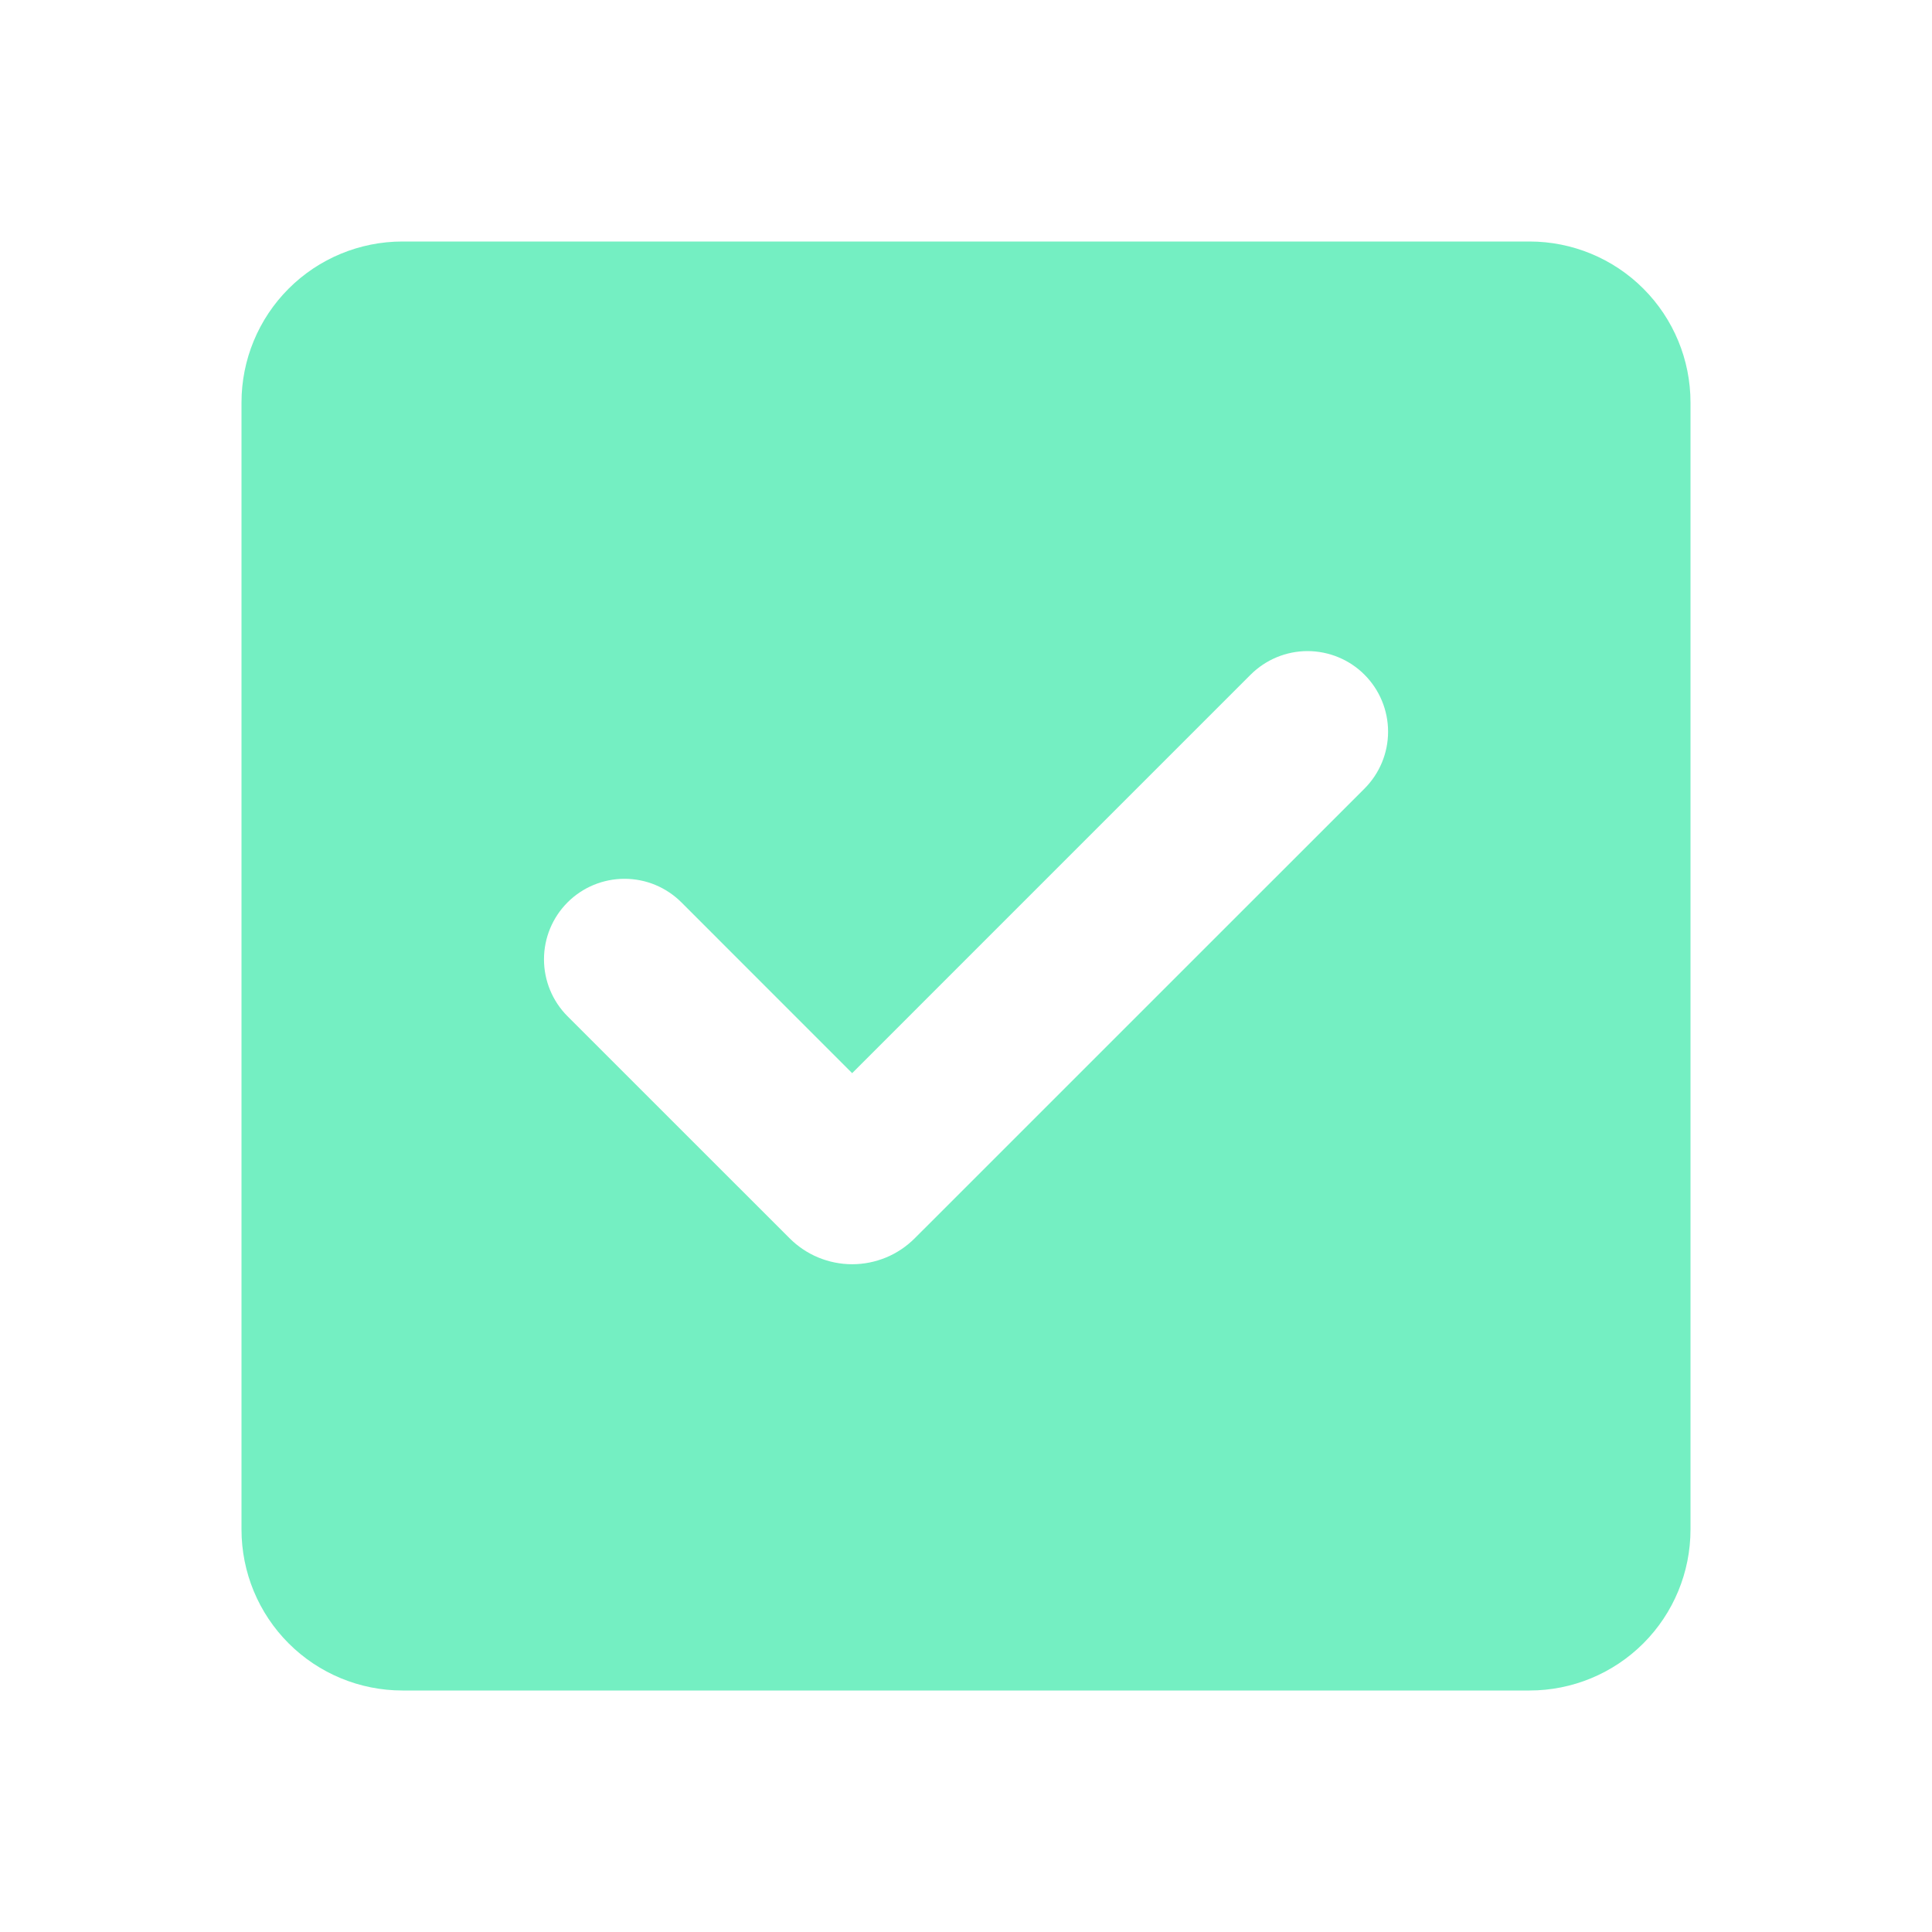 <svg width="30" height="30" viewBox="0 0 30 30" fill="none" xmlns="http://www.w3.org/2000/svg">
<g id="mingcute:checkbox-fill">
<g id="Group">
<path id="Vector" fill-rule="evenodd" clip-rule="evenodd" d="M6.25 3.75C5.587 3.75 4.951 4.013 4.482 4.482C4.013 4.951 3.75 5.587 3.75 6.25V23.75C3.75 24.413 4.013 25.049 4.482 25.518C4.951 25.987 5.587 26.25 6.25 26.25H23.75C24.413 26.25 25.049 25.987 25.518 25.518C25.987 25.049 26.25 24.413 26.25 23.75V6.25C26.25 5.587 25.987 4.951 25.518 4.482C25.049 4.013 24.413 3.75 23.75 3.75H6.25ZM21.188 12.245C21.422 12.011 21.554 11.693 21.554 11.361C21.554 11.03 21.422 10.711 21.188 10.477C20.954 10.242 20.636 10.111 20.304 10.11C19.973 10.11 19.655 10.242 19.42 10.476L13.232 16.664L10.581 14.012C10.465 13.896 10.327 13.804 10.176 13.741C10.024 13.678 9.861 13.646 9.697 13.646C9.366 13.646 9.048 13.777 8.813 14.012C8.579 14.246 8.447 14.564 8.447 14.896C8.447 15.227 8.578 15.545 8.812 15.78L12.26 19.227C12.388 19.355 12.539 19.457 12.706 19.526C12.873 19.595 13.052 19.631 13.232 19.631C13.413 19.631 13.592 19.595 13.759 19.526C13.926 19.457 14.077 19.355 14.205 19.227L21.188 12.245Z" fill="#74EFC2"/>
</g>
</g>
</svg>
